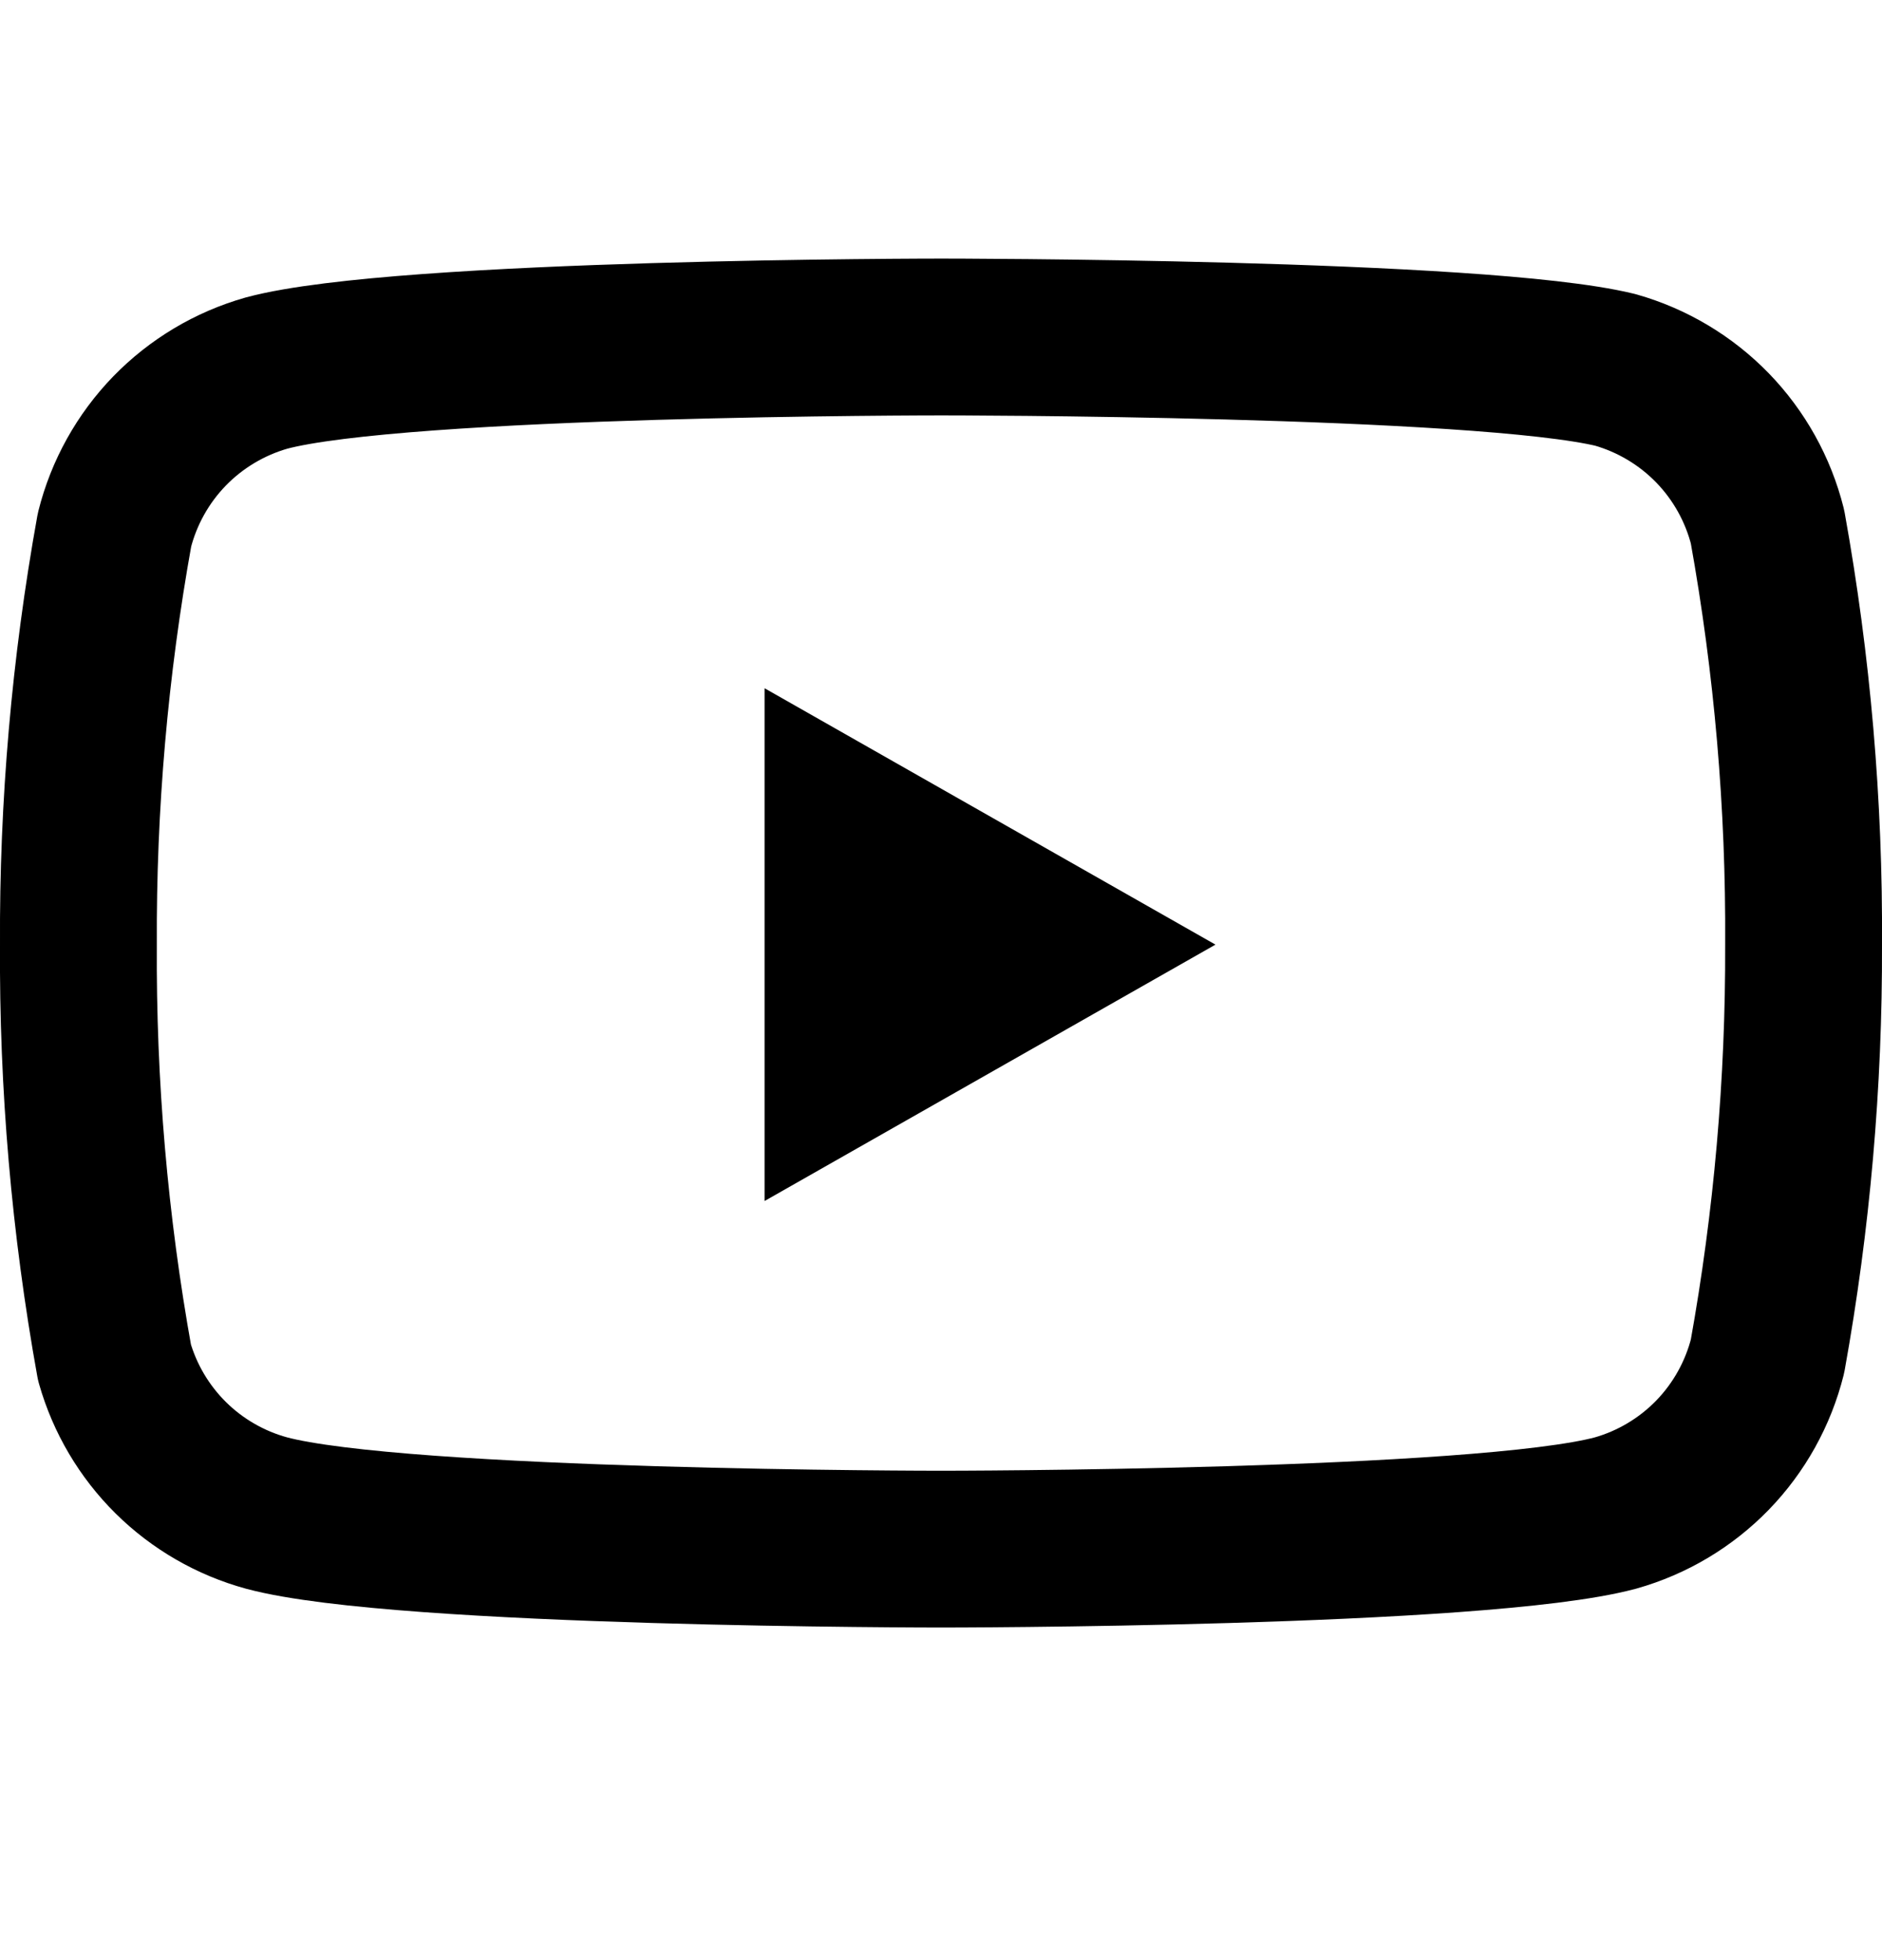 <svg width="24" height="25" viewBox="0 0 24 25" fill="none" xmlns="http://www.w3.org/2000/svg">
<path d="M22.54 6.718C22.421 6.244 22.179 5.809 21.839 5.458C21.498 5.107 21.071 4.852 20.6 4.718C18.88 4.298 12 4.298 12 4.298C12 4.298 5.12 4.298 3.4 4.758C2.929 4.892 2.502 5.147 2.161 5.498C1.821 5.849 1.579 6.284 1.46 6.758C1.145 8.504 0.991 10.275 1 12.048C0.989 13.835 1.143 15.62 1.46 17.378C1.591 17.838 1.838 18.256 2.178 18.593C2.518 18.929 2.939 19.172 3.4 19.298C5.12 19.758 12 19.758 12 19.758C12 19.758 18.88 19.758 20.6 19.298C21.071 19.165 21.498 18.91 21.839 18.559C22.179 18.208 22.421 17.773 22.54 17.298C22.852 15.566 23.006 13.809 23 12.048C23.011 10.261 22.857 8.477 22.54 6.718V6.718Z" stroke="black" stroke-width="2" stroke-linecap="round" stroke-linejoin="round"/>
<path d="M9.75 15.318L15.5 12.048L9.75 8.778V15.318Z" fill="black"/>
</svg>
